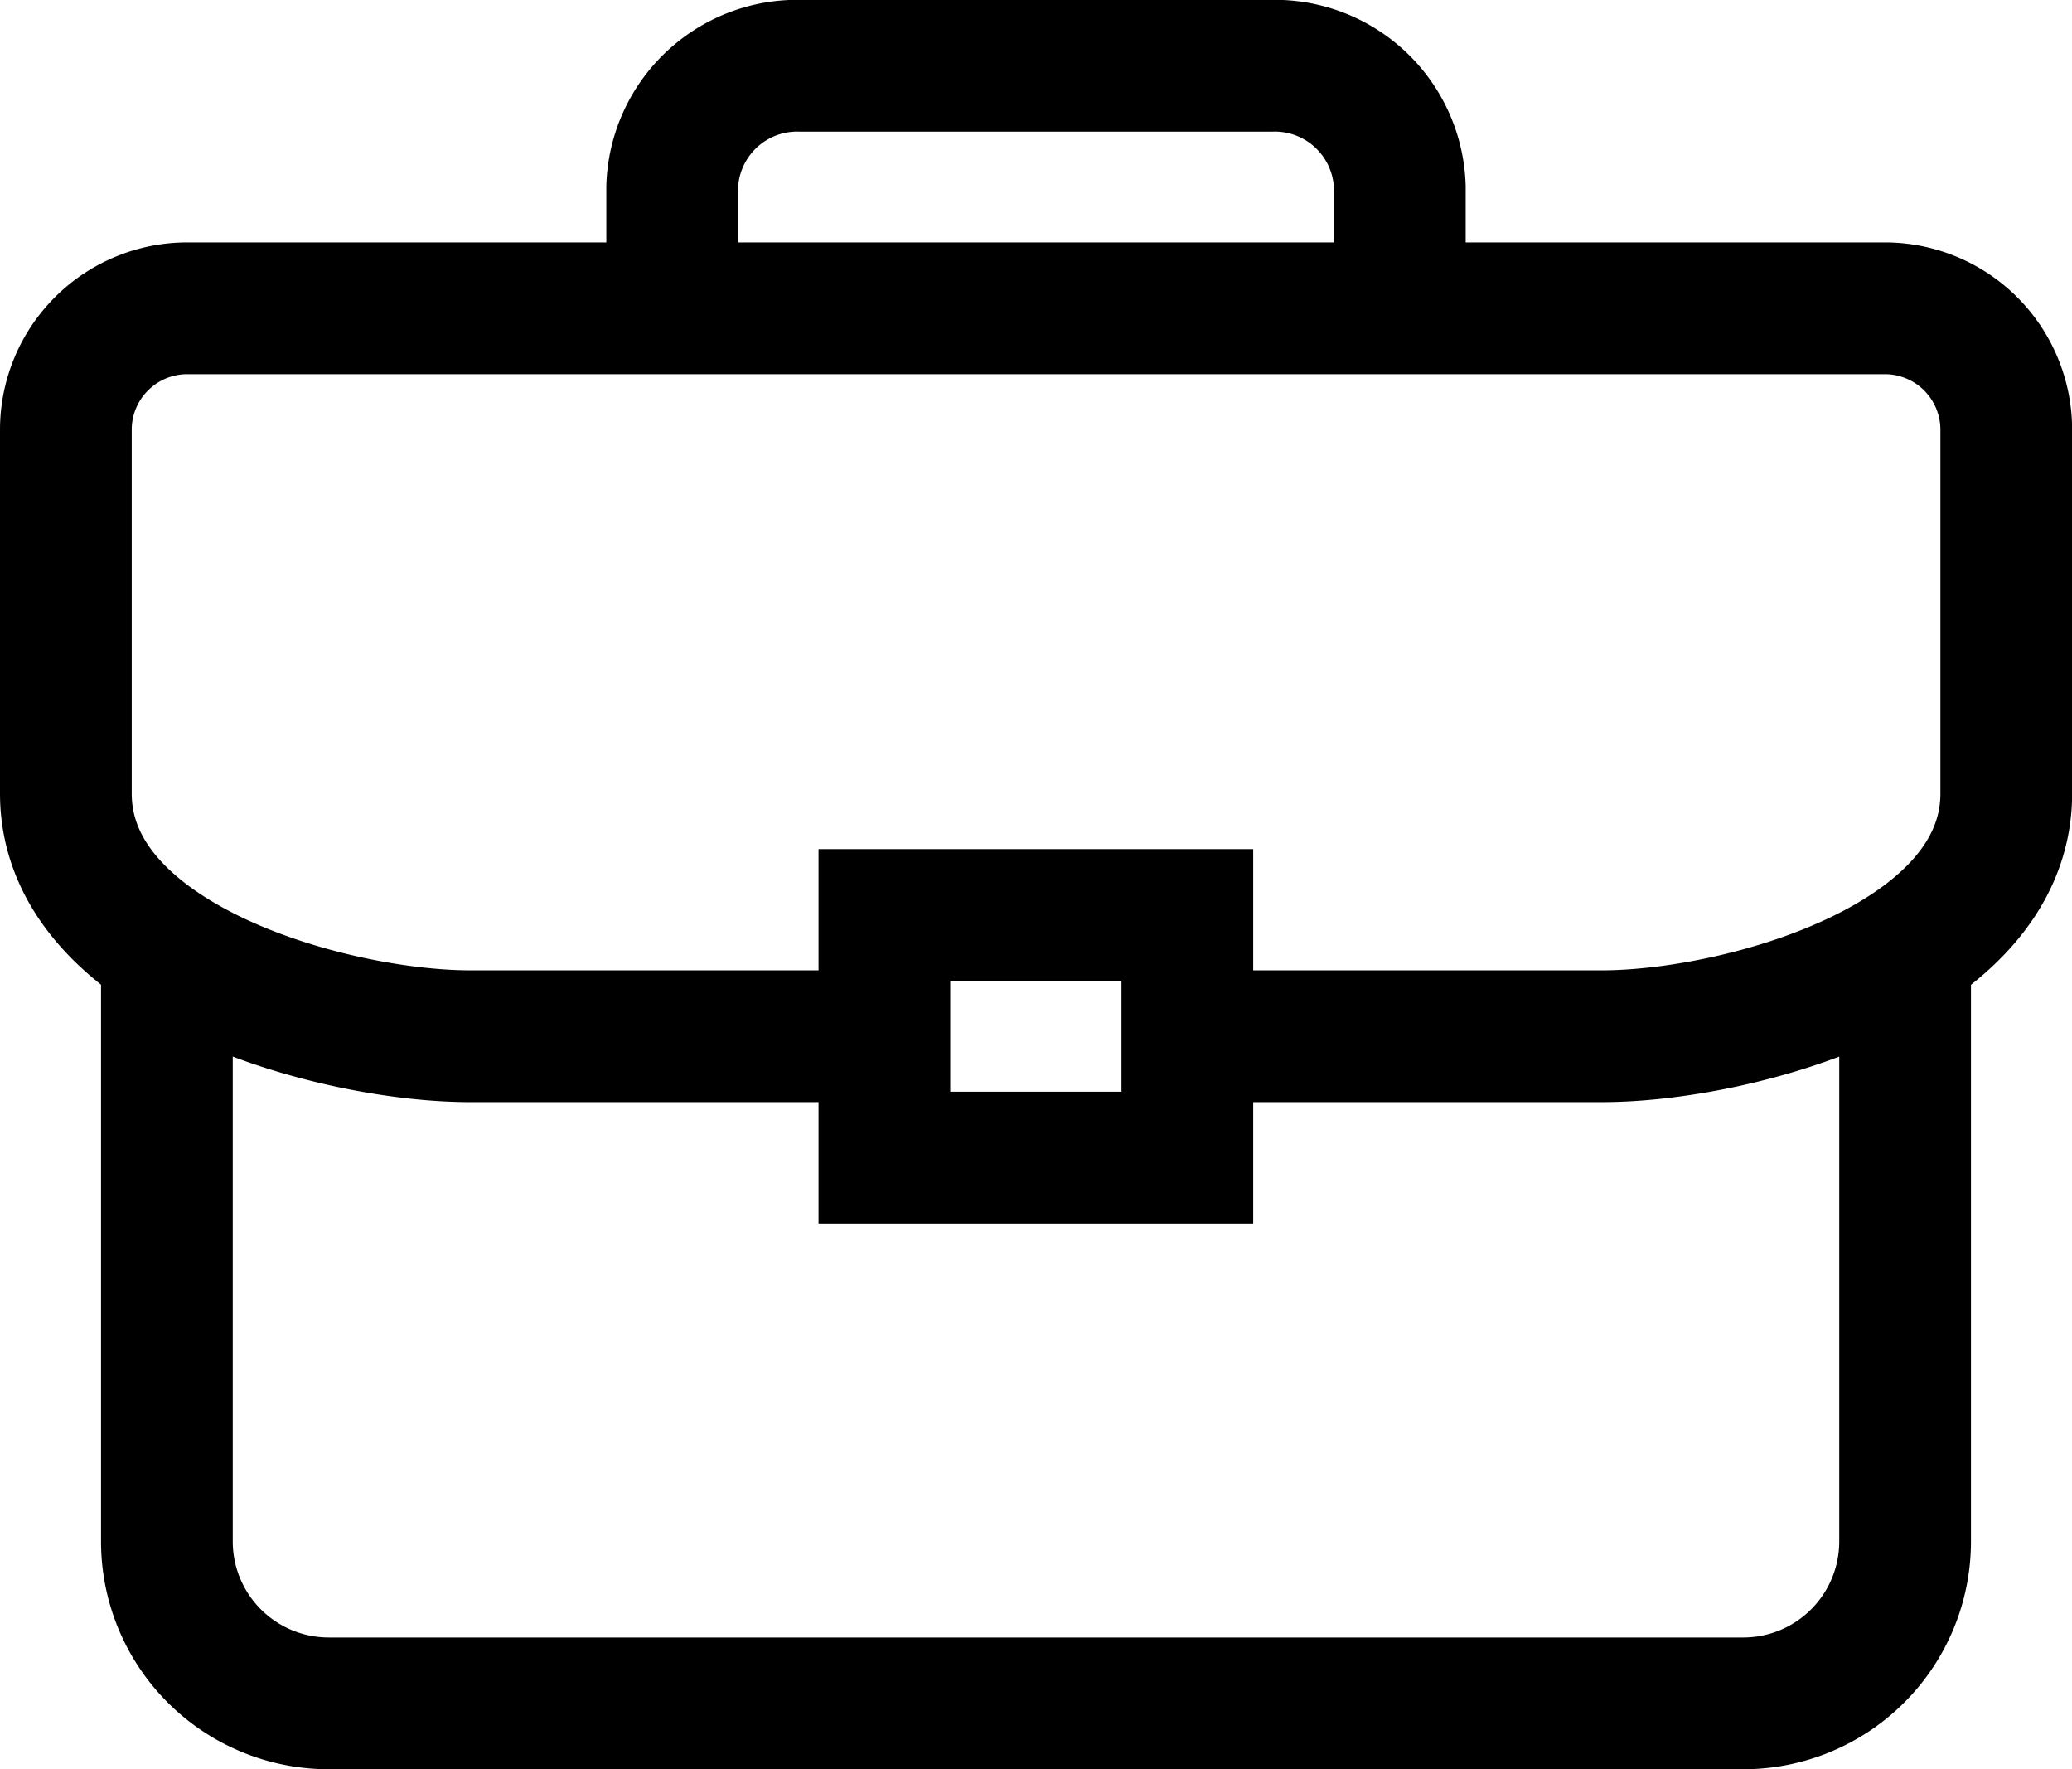 <svg xmlns="http://www.w3.org/2000/svg" width="15.73" height="13.429" viewBox="0 0 15.73 13.429">
  <g id="Group_64" data-name="Group 64" transform="translate(-923.5 -156)">
    <path id="Path_94" data-name="Path 94" d="M938.863,171.167v4.45a1.229,1.229,0,0,1-1.227,1.227H926.894a1.229,1.229,0,0,1-1.227-1.227v-4.45" transform="translate(-0.9 -7.915)" fill="none" stroke="#000" stroke-width="1"/>
    <path id="Path_95" data-name="Path 95" d="M930.119,166.024h-3.05c-1.037,0-3.069-.556-3.069-1.842v-2.762a.922.922,0,0,1,.921-.921H937.81a.922.922,0,0,1,.921.921v2.762c0,1.286-2.032,1.842-3.069,1.842h-3" transform="translate(0 -2.159)" fill="none" stroke="#000" stroke-width="1"/>
    <path id="Path_96" data-name="Path 96" d="M939.8,172.341h-2.3V170.5h2.3Z" transform="translate(-7.286 -7.555)" fill="none" stroke="#000" stroke-width="1"/>
    <g id="Group_63" data-name="Group 63" transform="translate(928.603 156.5)">
      <path id="Path_97" data-name="Path 97" d="M939.524,158.341v-.921a.95.95,0,0,0-.975-.921h-3.574a.95.95,0,0,0-.975.921v.921" transform="translate(-934 -156.5)" fill="none" stroke="#000" stroke-width="1"/>
    </g>
  </g>
</svg>
